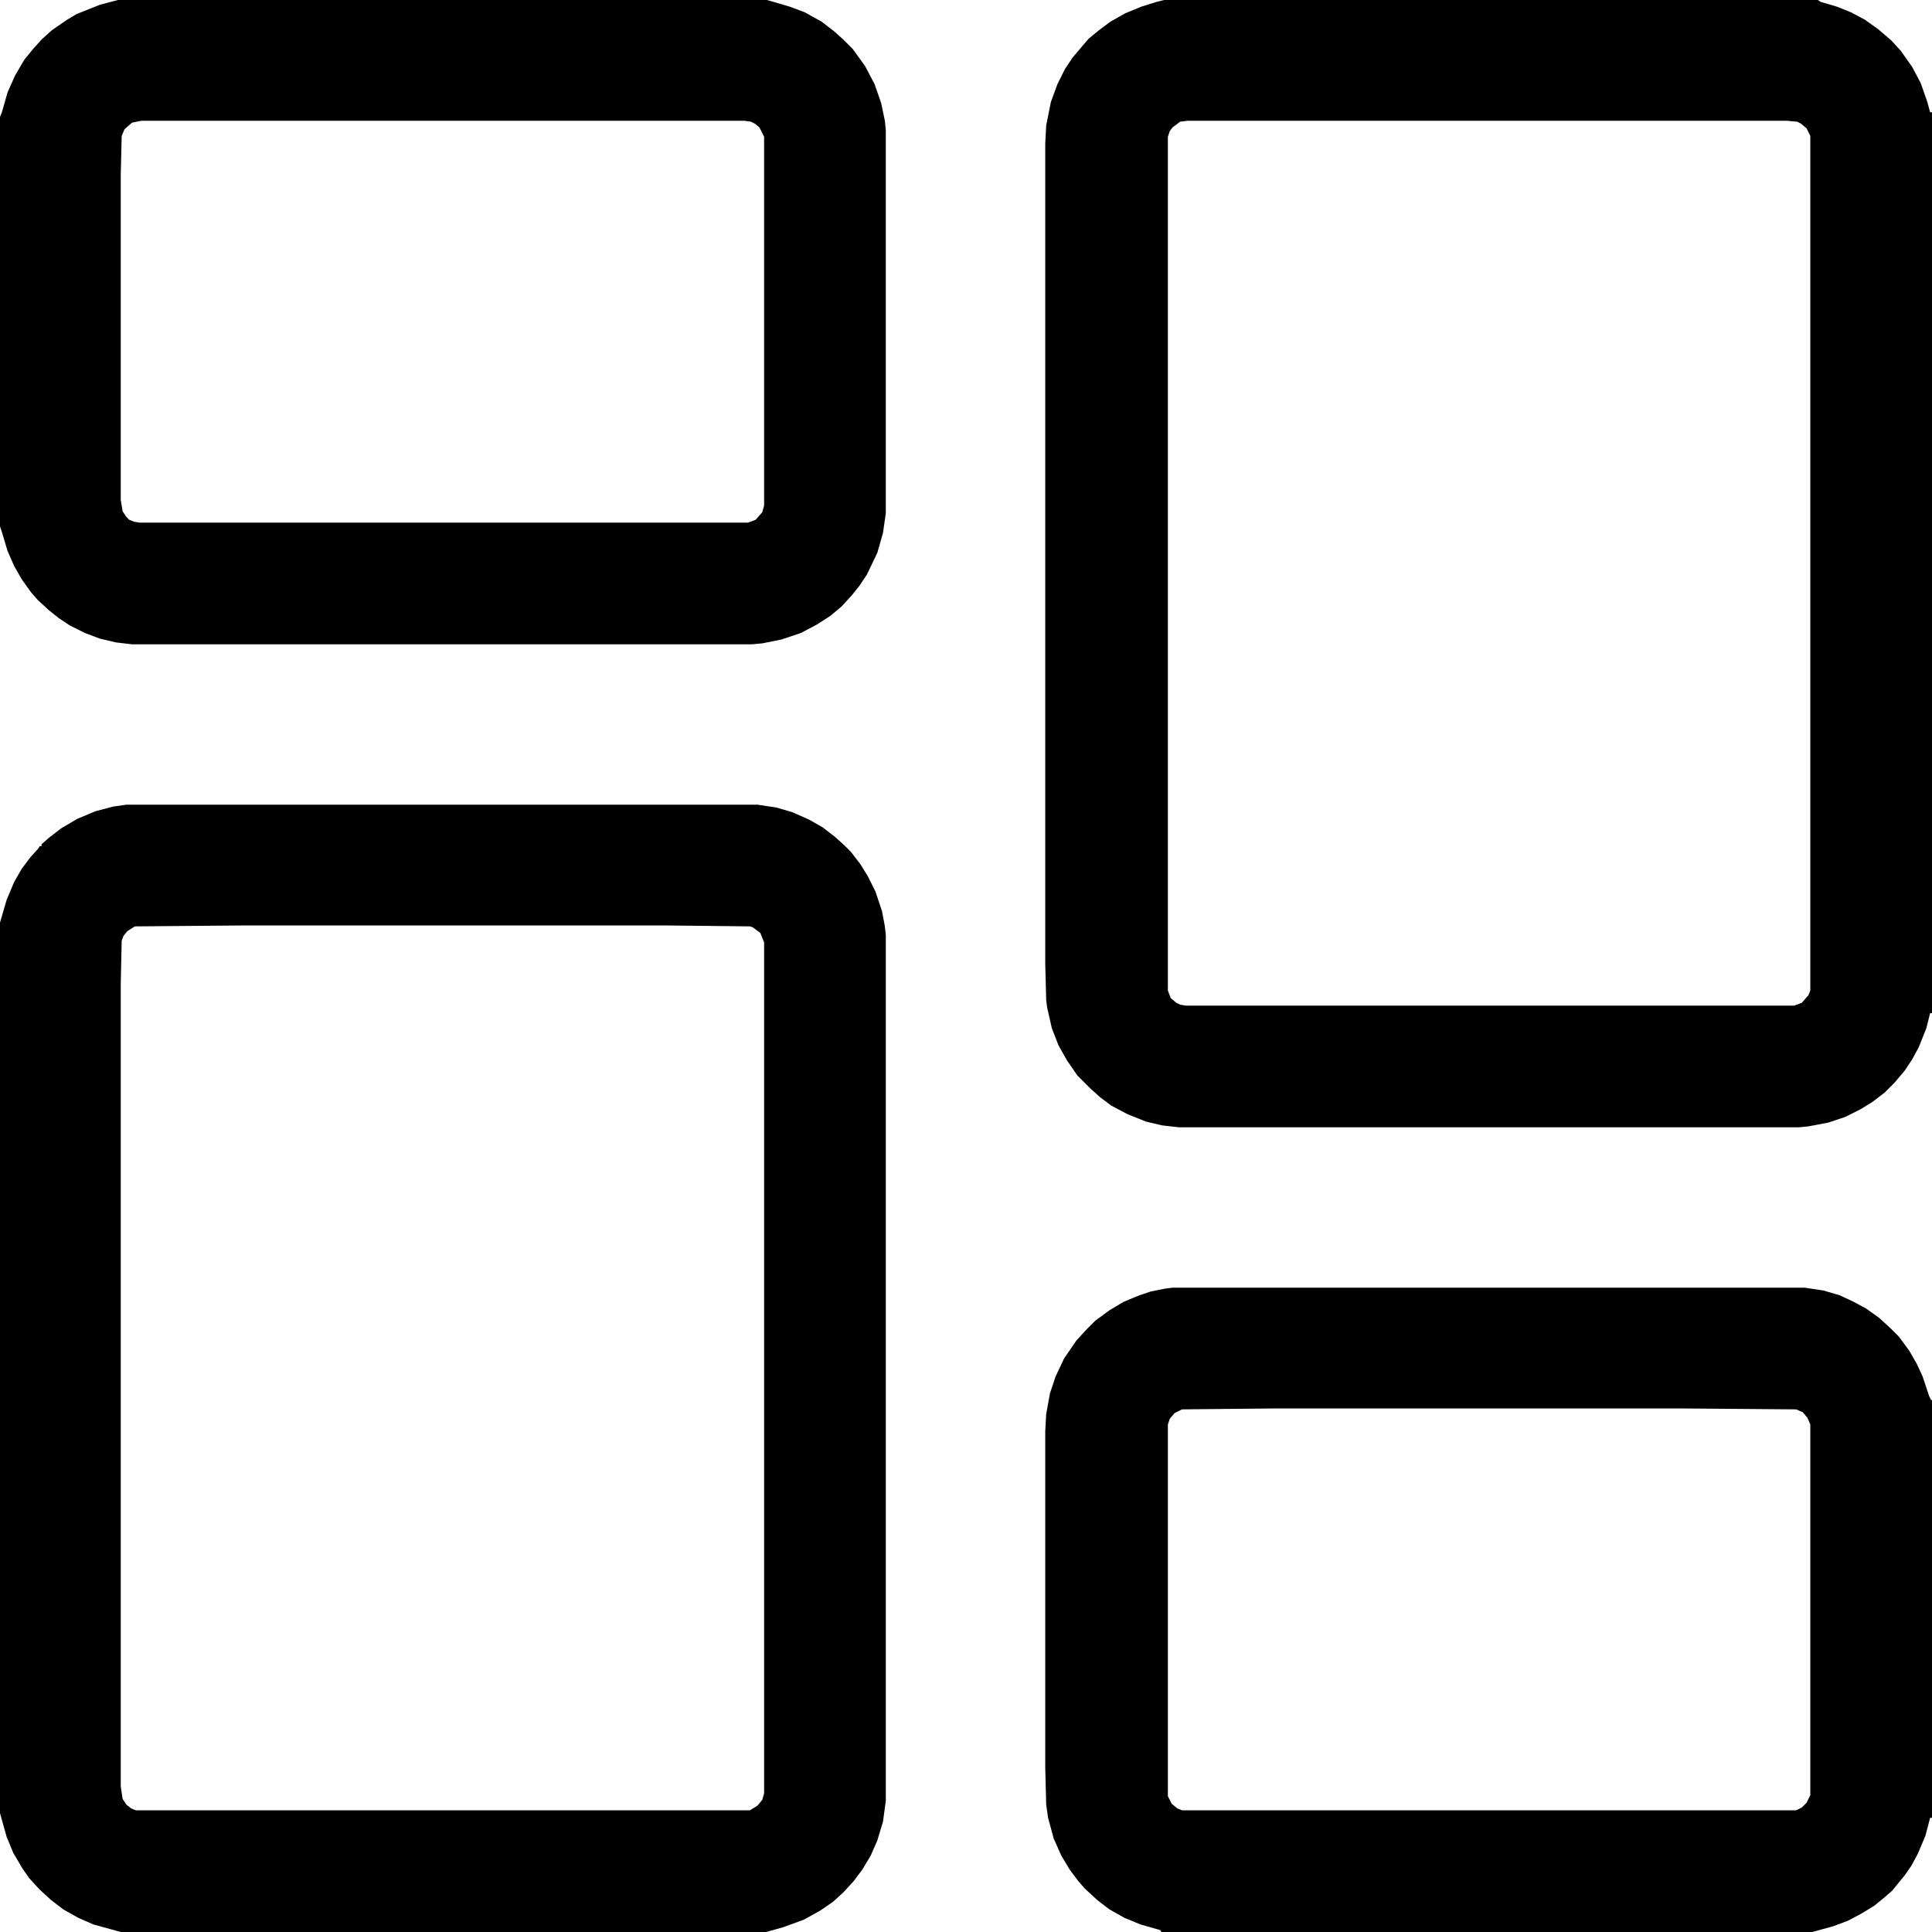 <?xml version="1.0" encoding="UTF-8"?>
<svg version="1.1" viewBox="0 0 2048 2048" width="1280" height="1280" xmlns="http://www.w3.org/2000/svg">
<path transform="translate(134,853)" d="m0 0h669l20 3 17 5 18 8 14 8 13 10 10 9 7 7 10 13 8 13 8 16 7 21 3 16 1 9v918l-3 22-6 20-7 16-9 15-9 12-11 12-11 10-13 9-18 10-22 8-18 5h-684l-29-8-16-7-16-9-13-10-12-11-11-12-7-10-10-17-7-17-7-25v-944l7-24 8-19 8-14 9-12 9-10 1-2h2v-2l8-7 13-10 17-10 19-8 19-5zm127 128-118 1-8 5-4 5-2 5-1 46v851l2 13 4 6 5 4 5 2h651l8-5 5-6 2-7v-902l-4-10-8-6-3-1-91-1z"/>
<path transform="translate(1234)" d="m0 0h693l3 2 17 5 15 6 15 8 14 10 14 12 10 11 12 17 9 17 7 20 3 11h2v955h-2l-4 16-8 20-7 13-8 12-11 13-10 10-13 10-13 8-16 8-18 6-21 4-10 1h-657l-18-2-17-4-20-8-17-9-12-9-10-9-14-14-11-16-9-16-7-18-5-22-1-8-1-38v-870l1-19 5-25 7-19 8-16 8-12 11-13 6-7 11-9 12-9 16-9 17-7 16-5zm25 128-8 1-8 6-3 4-2 6v905l3 8 6 5 4 2 6 1h645l8-3 7-8 2-5v-906l-4-8-6-5-4-2-11-1z"/>
<path transform="translate(1243,1365)" d="m0 0h670l20 3 17 5 15 7 13 7 14 10 12 11 9 9 11 15 8 14 6 13 7 21 2 4h1v443h-2l-5 19-8 19-7 13-7 10-9 11-4 5-8 7-11 9-13 8-15 8-16 6-22 6h-690l-1-2-21-6-17-7-16-9-13-10-13-12-7-8-9-12-9-15-8-18-6-22-2-14-1-39v-357l1-18 4-22 6-18 9-19 13-19 11-12 9-9 15-11 15-9 17-7 12-4 15-3zm109 128-99 1-8 4-5 6-2 6v394l4 8 6 5 5 2h651l6-3 5-5 4-8v-393l-3-7-5-6-7-3-123-1z"/>
<path transform="translate(125)" d="m0 0h688l24 7 16 6 18 10 13 10 10 9 10 10 13 18 10 19 7 20 4 19 1 10v406l-3 21-6 21-11 23-8 12-8 10-11 12-12 10-14 9-17 9-21 7-20 4-11 1h-657l-17-2-17-4-16-6-16-8-12-8-10-8-12-11-7-8-10-14-8-14-7-16-6-20-2-6v-434l2-5 6-21 8-18 10-17 9-11 9-10 11-10 16-11 10-6 25-10zm25 128-10 2-8 7-3 7-1 41v345l2 12 4 6 3 3 5 2 6 1h645l8-3 7-8 2-7v-391l-5-10-5-4-4-2-7-1z"/>
<path transform="translate(121,2047)" d="m0 0 3 1z"/>
<path transform="translate(817)" d="m0 0 2 1z"/>
</svg>
